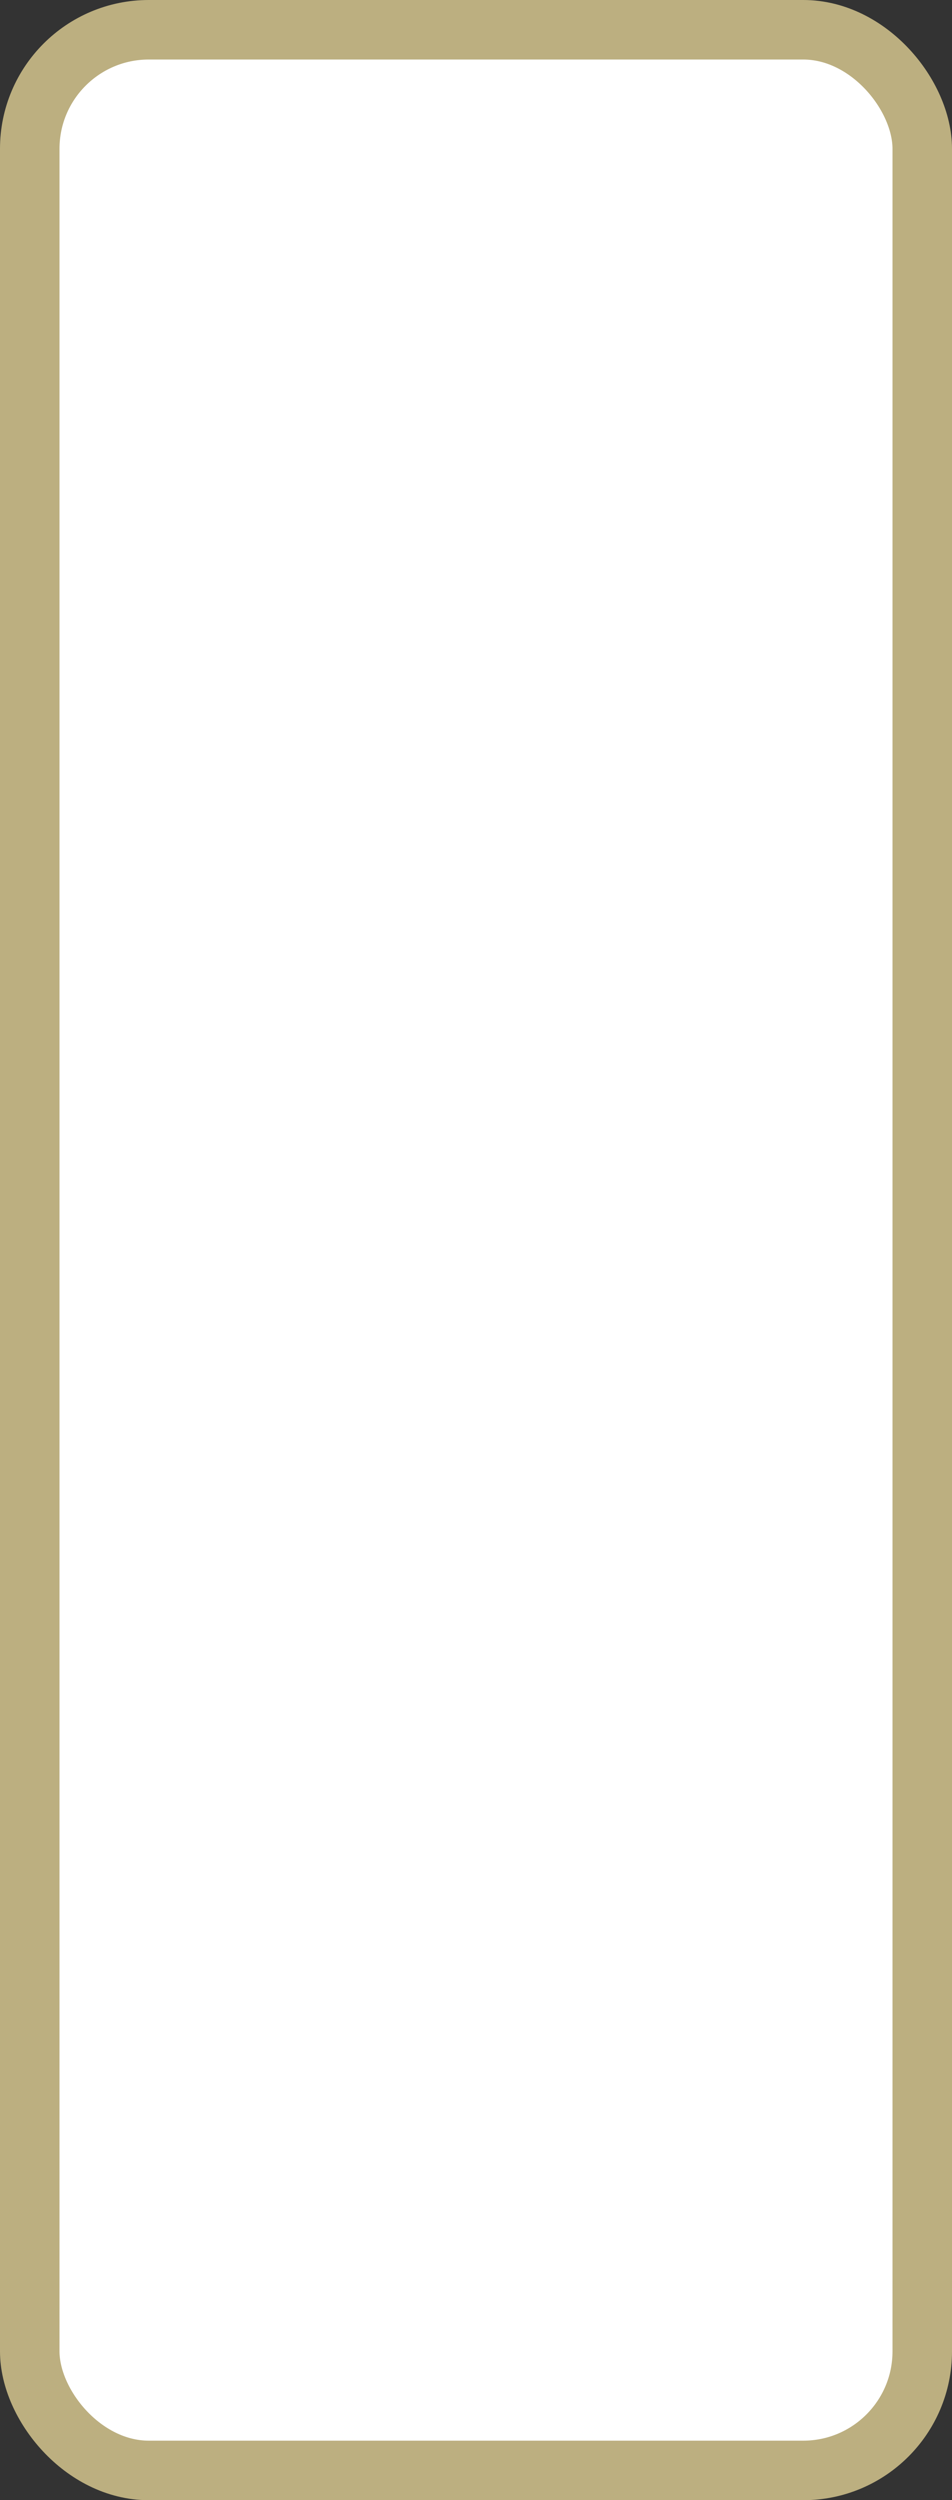 <?xml version='1.0' encoding='utf-8'?>
<svg xmlns="http://www.w3.org/2000/svg" width="100%" height="100%" viewBox="0 0 16.0 42.0">
  <rect x="0" y="0" width="16.0" height="42.0" fill="#333333" stroke="none"/>
  <rect x="0.5" y="0.5" width="15.0" height="41.0" rx="2" ry="2" id="shield" style="fill:#ffffff;stroke:#bcaf80;stroke-width:1;"/>
</svg>
